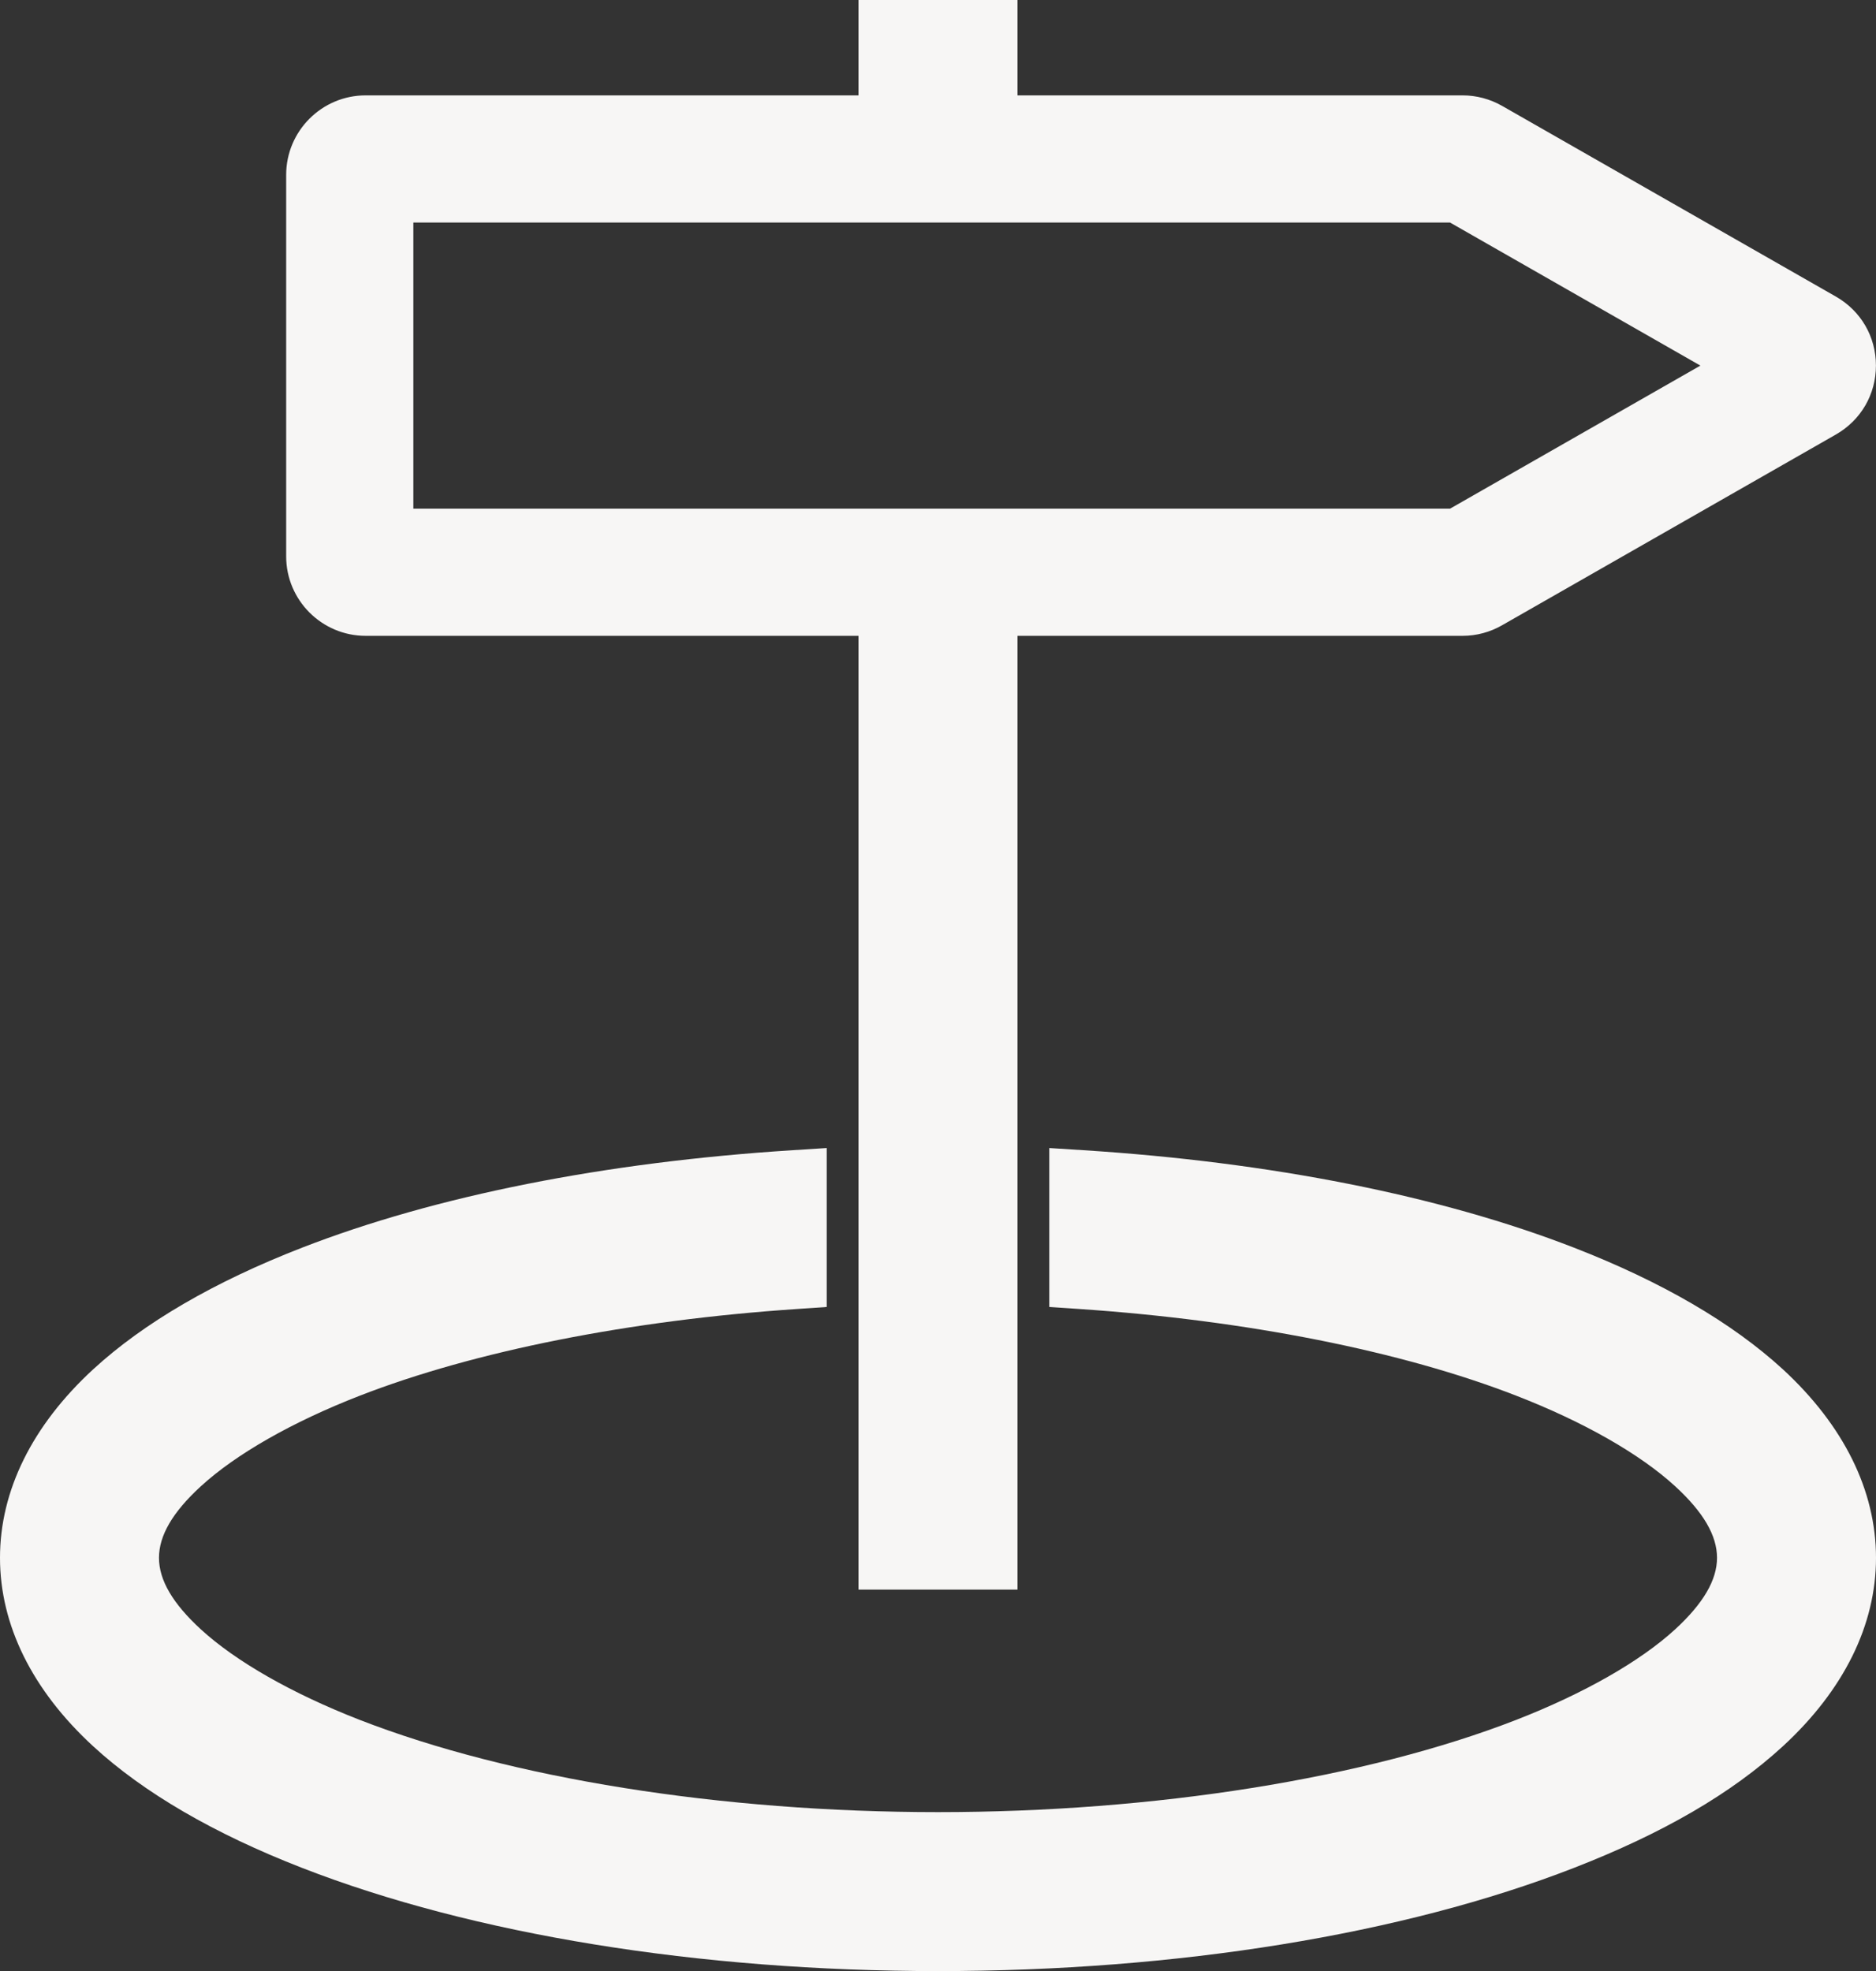 <?xml version="1.0" encoding="utf-8"?>
<!-- Generator: Adobe Illustrator 12.0.0, SVG Export Plug-In . SVG Version: 6.00 Build 51448)  -->
<!DOCTYPE svg PUBLIC "-//W3C//DTD SVG 1.1//EN" "http://www.w3.org/Graphics/SVG/1.1/DTD/svg11.dtd">
<svg  version="1.1" id="Ebene_1" xmlns="http://www.w3.org/2000/svg" xmlns:xlink="http://www.w3.org/1999/xlink" width="59" height="62" viewBox="0 0 59 62"
	 overflow="visible" enable-background="new 0 0 59 62" xml:space="preserve">
<rect x="0" y="0" width="59" height="62" fill="#333333" stroke="none"/>
<g fill="#F7F6F5">
	<g>
		<path d="M57.742,9.331C57.74,9.33,47.24,3.33,47.24,3.33C46.86,3.114,46.432,3,46,3H32V0h-5v3H11.5C10.122,3,9,4.122,9,5.5v12
			c0,1.378,1.122,2.5,2.5,2.5H27v30h5V20h14c0.433,0,0.862-0.115,1.241-0.333c-0.001,0,10.499-6,10.499-6
			c0.788-0.453,1.258-1.263,1.258-2.169S58.528,9.783,57.742,9.331z M45.604,16H13V7h32.604l7.873,4.5L45.604,16z"/>
	</g>
	<path d="M24.937,36.179c-5.899,0.374-11.236,1.434-15.434,3.065c-2.767,1.075-4.979,2.363-6.572,3.827
		C1.013,44.837,0,46.888,0,49.001c0,2.114,1.013,4.163,2.93,5.927c1.59,1.463,3.802,2.75,6.573,3.827
		C14.879,60.848,21.981,62,29.5,62c7.519,0,14.62-1.152,19.997-3.245c2.81-1.092,4.96-2.344,6.574-3.827
		C57.987,53.163,59,51.114,59,49.001c0-2.112-1.013-4.163-2.928-5.929c-1.601-1.468-3.812-2.755-6.575-3.829
		c-4.199-1.631-9.536-2.69-15.434-3.064L33,36.111v1.065v2.999v0.935l0.933,0.063c5.261,0.355,10.146,1.324,13.755,2.729
		c2.122,0.824,3.896,1.837,4.999,2.851c0.884,0.812,1.313,1.546,1.313,2.247c0,0.698-0.43,1.434-1.313,2.247
		c-1.1,1.01-2.875,2.022-4.999,2.85C42.946,55.942,36.317,57,29.5,57s-13.447-1.058-18.188-2.902
		c-2.124-0.827-3.899-1.84-4.999-2.851C5.43,50.435,5,49.7,5,49.001c0-0.701,0.429-1.436,1.312-2.246
		c1.104-1.015,2.879-2.027,4.999-2.852c3.613-1.405,8.499-2.375,13.757-2.729L26,41.11v-0.935v-2.999v-1.065L24.937,36.179z"/>
</g>
</svg>
